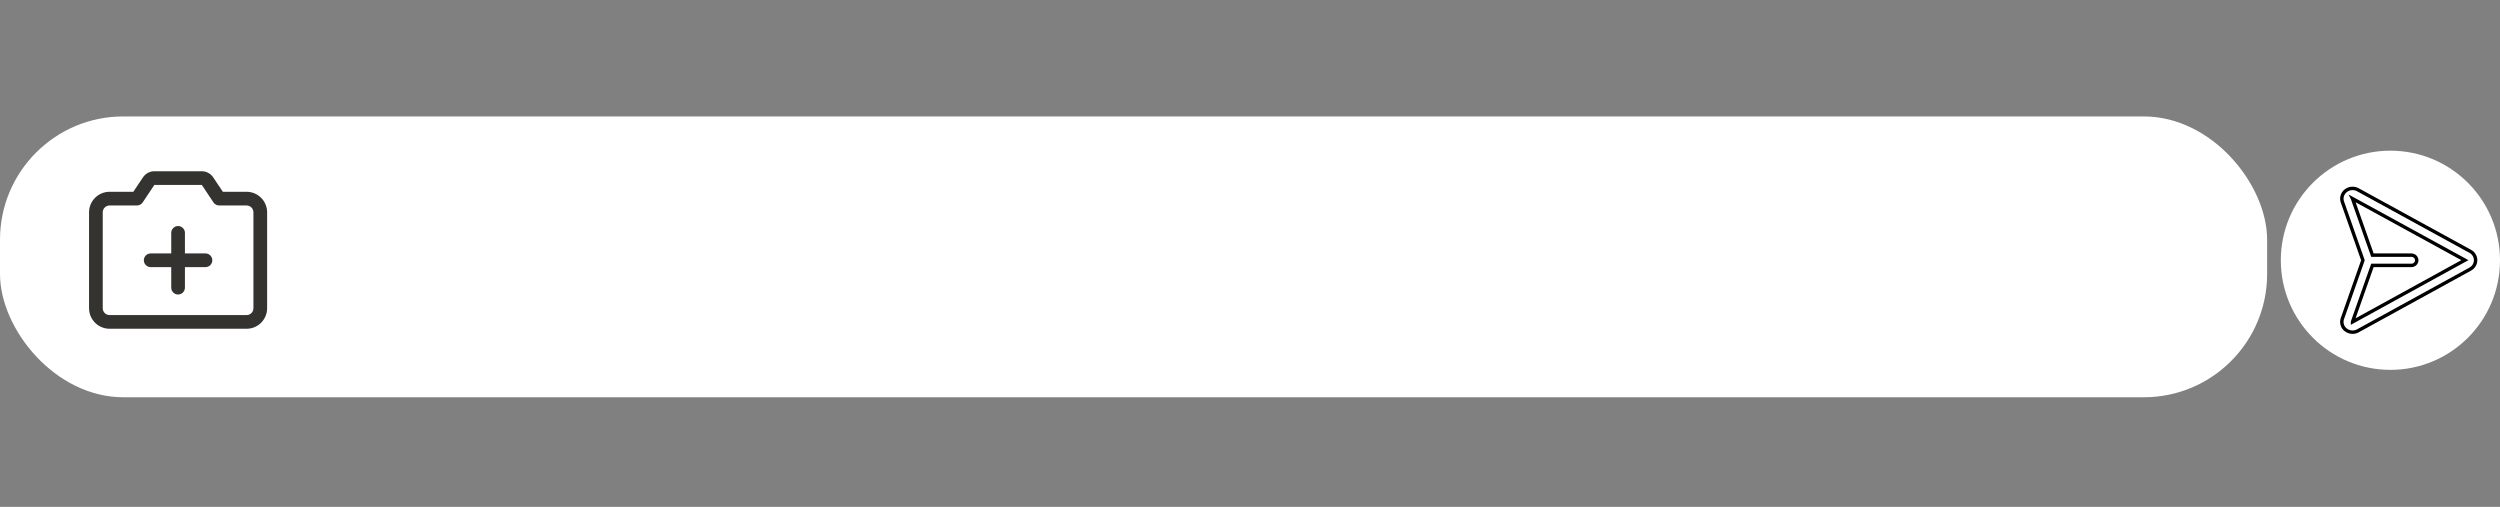 <svg width="730" height="148" viewBox="0 0 730 148" fill="none" xmlns="http://www.w3.org/2000/svg" xmlns:xlink="http://www.w3.org/1999/xlink">
<rect x="0" y="0" width="730" height="148" fill="#808080" stroke="none"/>
<rect  x="0" y="34" width="662" height="82" rx="36" fill="#FFFFFF"/>
<circle cx="698" cy="76" r="32" fill="#FFFFFF"/>
<path d="M721.287,73.375L688.475,55.396C687.921,55.096 687.286,54.966 686.653,55.023C686.021,55.079 685.421,55.319 684.935,55.71C684.448,56.102 684.097,56.627 683.928,57.215C683.76,57.802 683.782,58.426 683.992,59.001L689.975,76L683.992,93.001C683.826,93.453 683.775,93.937 683.843,94.412C683.912,94.888 684.099,95.34 684.387,95.732C684.676,96.124 685.058,96.443 685.502,96.664C685.945,96.885 686.438,97 686.938,97C687.481,96.999 688.014,96.863 688.486,96.606L721.283,78.597C721.767,78.337 722.17,77.958 722.451,77.499C722.732,77.04 722.88,76.517 722.881,75.985C722.882,75.453 722.736,74.93 722.456,74.47C722.177,74.01 721.776,73.629 721.293,73.367L721.287,73.375ZM686.938,94C686.938,93.992 686.938,93.985 686.938,93.977L692.746,77.5L704.125,77.5C704.54,77.5 704.937,77.342 705.23,77.061C705.523,76.779 705.688,76.398 705.688,76C705.688,75.602 705.523,75.221 705.23,74.939C704.937,74.658 704.54,74.5 704.125,74.5L692.746,74.5L686.949,58.03C686.947,58.019 686.943,58.009 686.938,58L719.75,75.968L686.938,94Z" fill="#FFFFFF" stroke="#000000" stroke-width="1" stroke-miterlimit="3.999"/>
<path d="M62,76C62,76.53 61.789,77.039 61.414,77.414C61.039,77.789 60.53,78 60,78L54,78L54,84C54,84.53 53.789,85.039 53.414,85.414C53.039,85.789 52.53,86 52,86C51.47,86 50.961,85.789 50.586,85.414C50.211,85.039 50,84.53 50,84L50,78L44,78C43.47,78 42.961,77.789 42.586,77.414C42.211,77.039 42,76.53 42,76C42,75.47 42.211,74.961 42.586,74.586C42.961,74.211 43.47,74 44,74L50,74L50,68C50,67.47 50.211,66.961 50.586,66.586C50.961,66.211 51.47,66 52,66C52.53,66 53.039,66.211 53.414,66.586C53.789,66.961 54,67.47 54,68L54,74L60,74C60.53,74 61.039,74.211 61.414,74.586C61.789,74.961 62,75.47 62,76ZM78,62L78,90C78,91.591 77.368,93.117 76.243,94.243C75.117,95.368 73.591,96 72,96L32,96C30.409,96 28.883,95.368 27.757,94.243C26.632,93.117 26,91.591 26,90L26,62C26,60.409 26.632,58.883 27.757,57.757C28.883,56.632 30.409,56 32,56L38.93,56L41.75,51.78C42.115,51.233 42.608,50.785 43.187,50.475C43.766,50.164 44.413,50.001 45.07,50L58.93,50C59.587,50.001 60.234,50.164 60.813,50.475C61.392,50.785 61.885,51.233 62.25,51.78L65.07,56L72,56C73.591,56 75.117,56.632 76.243,57.757C77.368,58.883 78,60.409 78,62ZM74,62C74,61.47 73.789,60.961 73.414,60.586C73.039,60.211 72.53,60 72,60L64,60C63.671,60 63.346,59.919 63.056,59.764C62.765,59.609 62.518,59.384 62.335,59.11L58.93,54L45.07,54L41.665,59.11C41.482,59.384 41.235,59.609 40.944,59.764C40.654,59.919 40.329,60 40,60L32,60C31.47,60 30.961,60.211 30.586,60.586C30.211,60.961 30,61.47 30,62L30,90C30,90.53 30.211,91.039 30.586,91.414C30.961,91.789 31.47,92 32,92L72,92C72.53,92 73.039,91.789 73.414,91.414C73.789,91.039 74,90.53 74,90L74,62Z" fill="#343330"/>
</svg>
